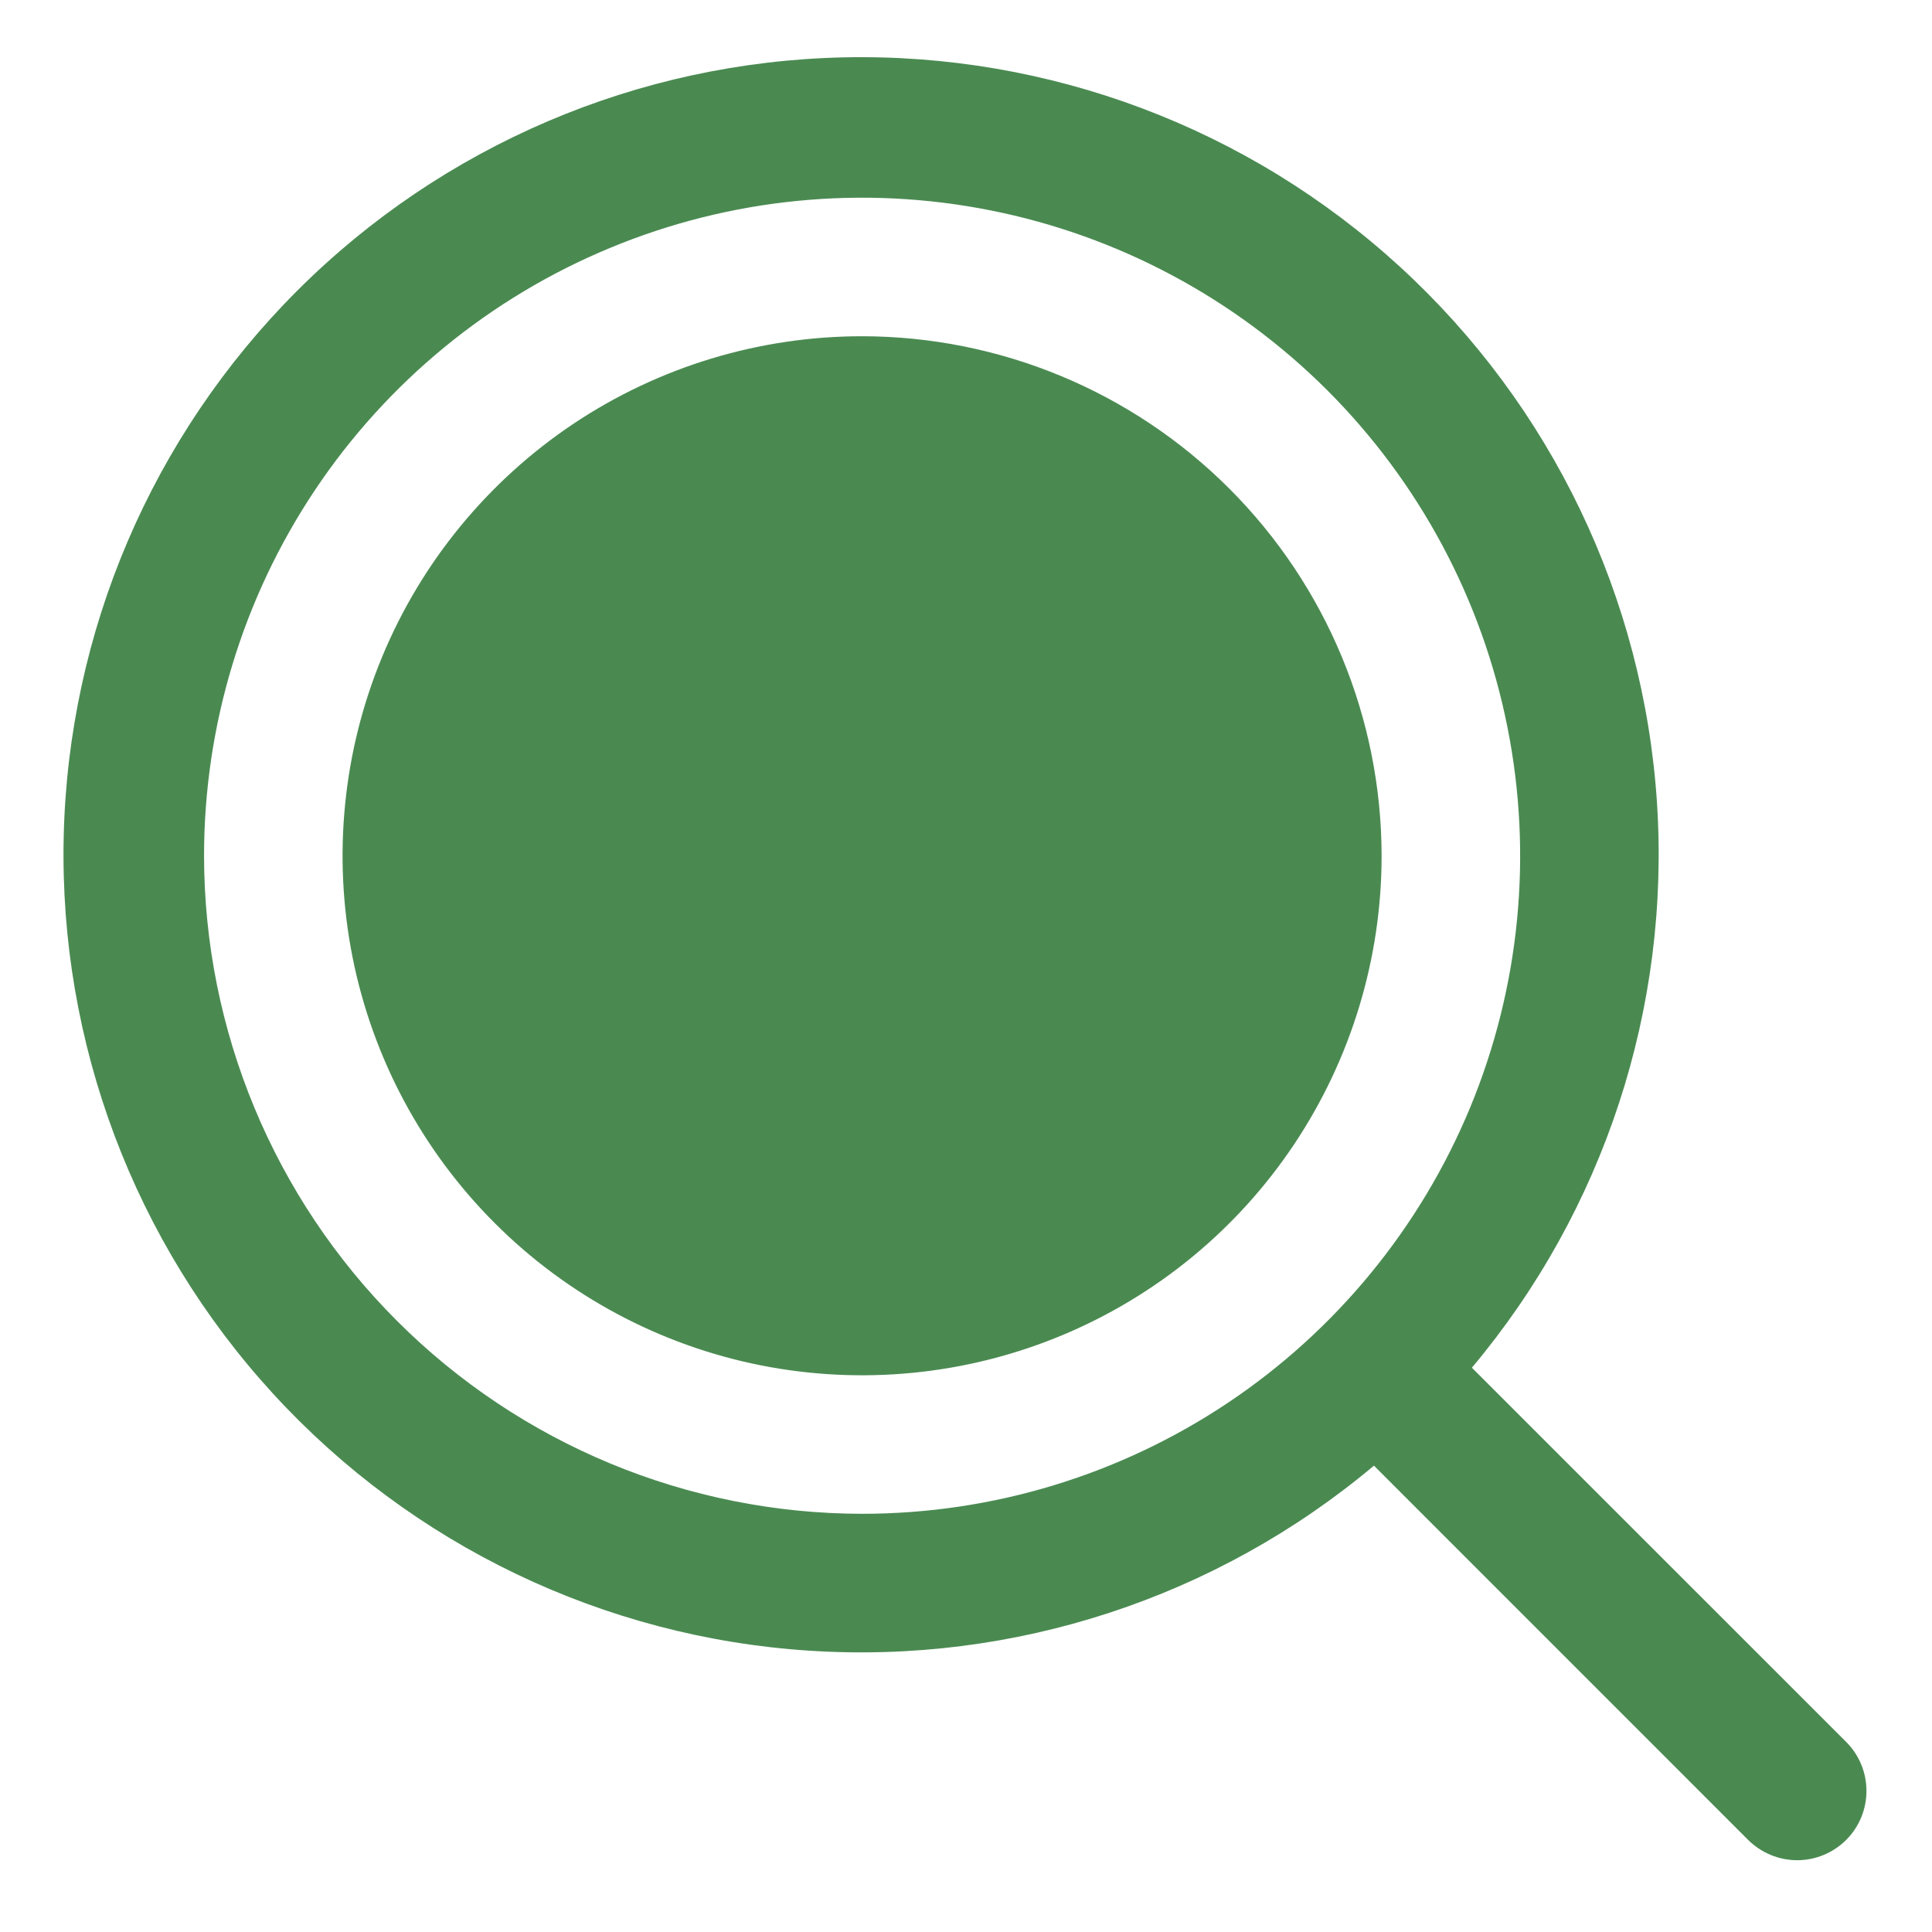 <svg width="26" height="26" viewBox="0 0 26 26" fill="none" xmlns="http://www.w3.org/2000/svg">
<path d="M18.593 11.517C18.593 12.899 18.183 14.251 17.415 15.401C16.647 16.551 15.555 17.447 14.277 17.976C13 18.505 11.594 18.643 10.238 18.374C8.881 18.104 7.636 17.438 6.658 16.46C5.68 15.482 5.014 14.237 4.744 12.88C4.475 11.524 4.613 10.118 5.142 8.841C5.671 7.563 6.568 6.472 7.717 5.703C8.867 4.935 10.219 4.525 11.602 4.525C13.455 4.527 15.232 5.264 16.543 6.575C17.854 7.886 18.591 9.663 18.593 11.517ZM24.845 24.761C24.67 24.935 24.433 25.034 24.186 25.034C23.939 25.034 23.701 24.935 23.526 24.761L18.49 19.724C16.372 21.503 13.648 22.395 10.888 22.214C8.128 22.034 5.544 20.795 3.675 18.756C1.806 16.717 0.797 14.035 0.857 11.27C0.917 8.504 2.043 5.869 3.999 3.913C5.955 1.957 8.59 0.832 11.355 0.772C14.121 0.712 16.802 1.722 18.841 3.591C20.88 5.46 22.119 8.044 22.299 10.804C22.479 13.564 21.587 16.287 19.808 18.406L24.845 23.442C25.02 23.617 25.118 23.854 25.118 24.101C25.118 24.349 25.02 24.586 24.845 24.761ZM11.602 20.372C13.353 20.372 15.065 19.853 16.522 18.88C17.978 17.907 19.113 16.524 19.784 14.906C20.454 13.287 20.629 11.507 20.287 9.789C19.946 8.071 19.102 6.493 17.864 5.254C16.625 4.016 15.047 3.172 13.329 2.831C11.611 2.489 9.831 2.664 8.213 3.335C6.594 4.005 5.211 5.14 4.238 6.596C3.265 8.053 2.746 9.765 2.746 11.517C2.748 13.864 3.682 16.116 5.343 17.776C7.003 19.436 9.254 20.37 11.602 20.372Z" fill="#4A8A51"/>
</svg>
